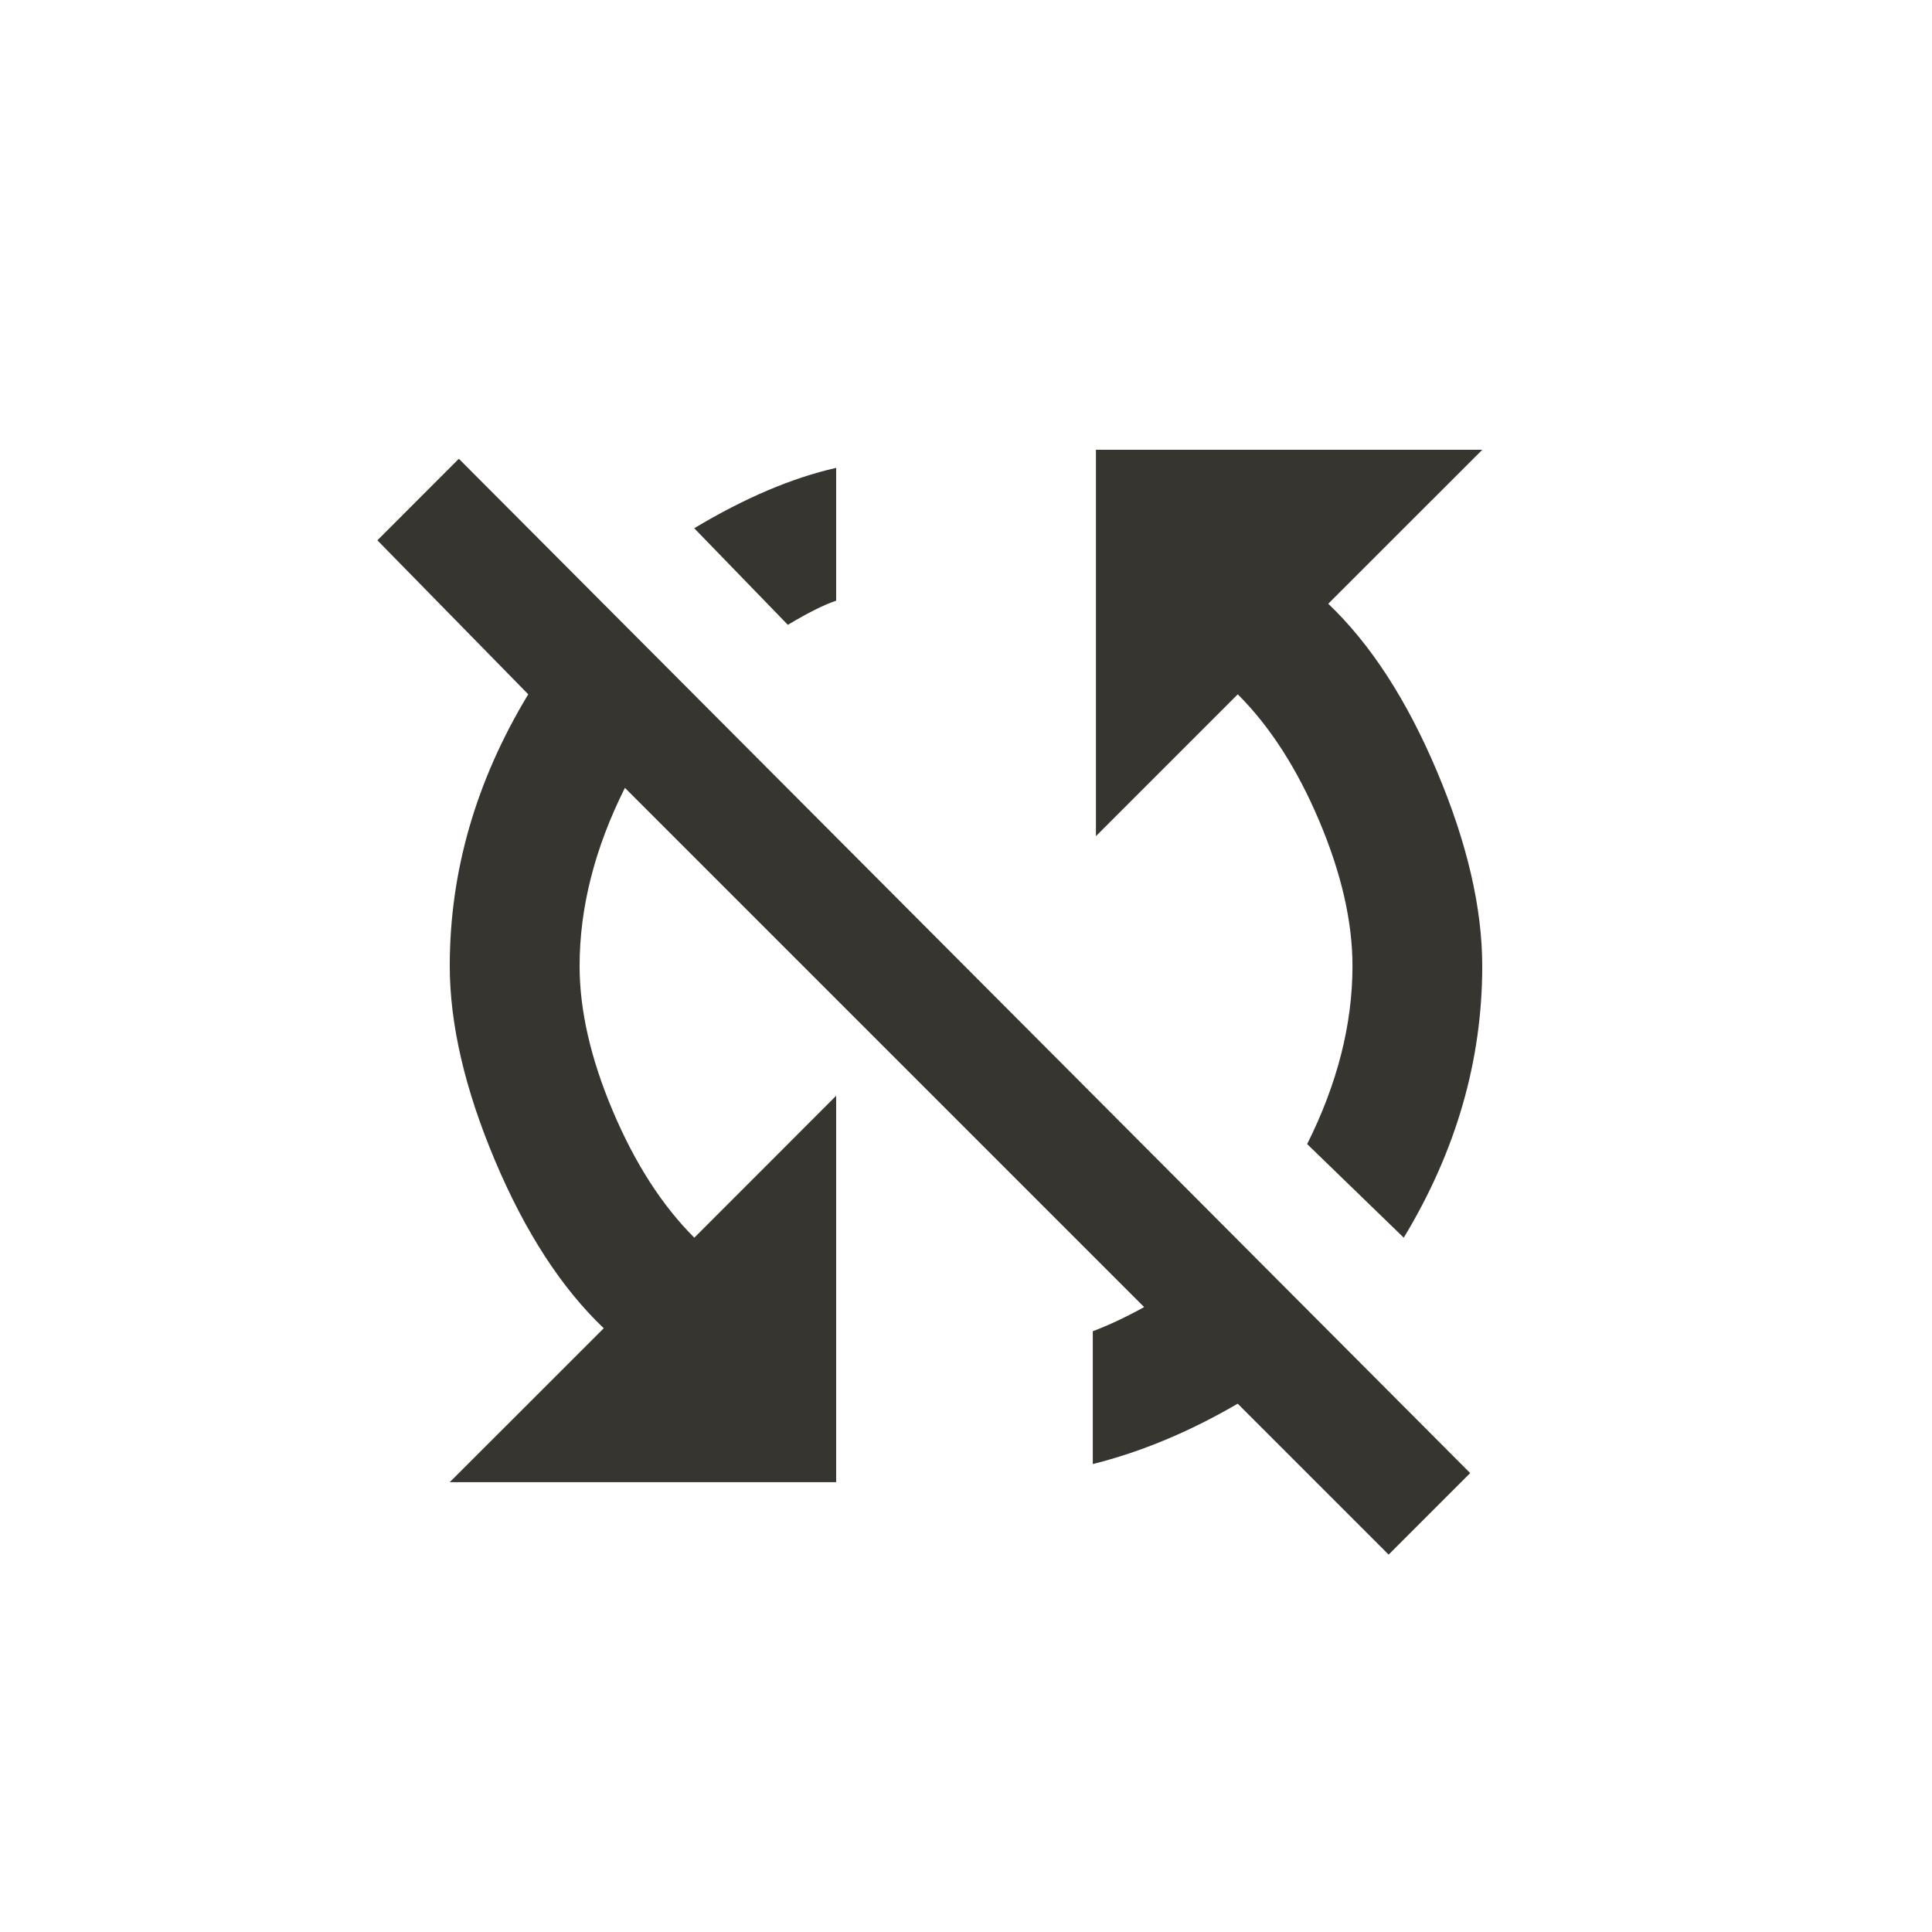 <!-- Generated by IcoMoon.io -->
<svg version="1.1" xmlns="http://www.w3.org/2000/svg" width="24" height="24" viewBox="0 0 24 24">
<title>sync_disabled</title>
<path fill="#37352f" d="M18.413 5.588l-1.913 1.912q0.788 0.75 1.35 2.081t0.563 2.419q0 1.763-0.975 3.375l-1.2-1.163q0.563-1.125 0.563-2.212 0-0.825-0.412-1.8t-1.013-1.575l-1.762 1.762v-4.8h4.8zM4.688 6.712l1.012-1.013 12.563 12.6-1.013 1.013-1.875-1.875q-0.9 0.525-1.8 0.75v-1.65q0.3-0.113 0.638-0.3l-6.45-6.45q-0.563 1.125-0.563 2.213 0 0.825 0.412 1.8t1.013 1.575l1.762-1.763v4.8h-4.8l1.913-1.912q-0.788-0.75-1.35-2.081t-0.563-2.419q0-1.763 0.975-3.375zM10.387 7.462q-0.225 0.075-0.6 0.3l-1.163-1.2q0.938-0.563 1.763-0.75v1.65z"></path>
</svg>
